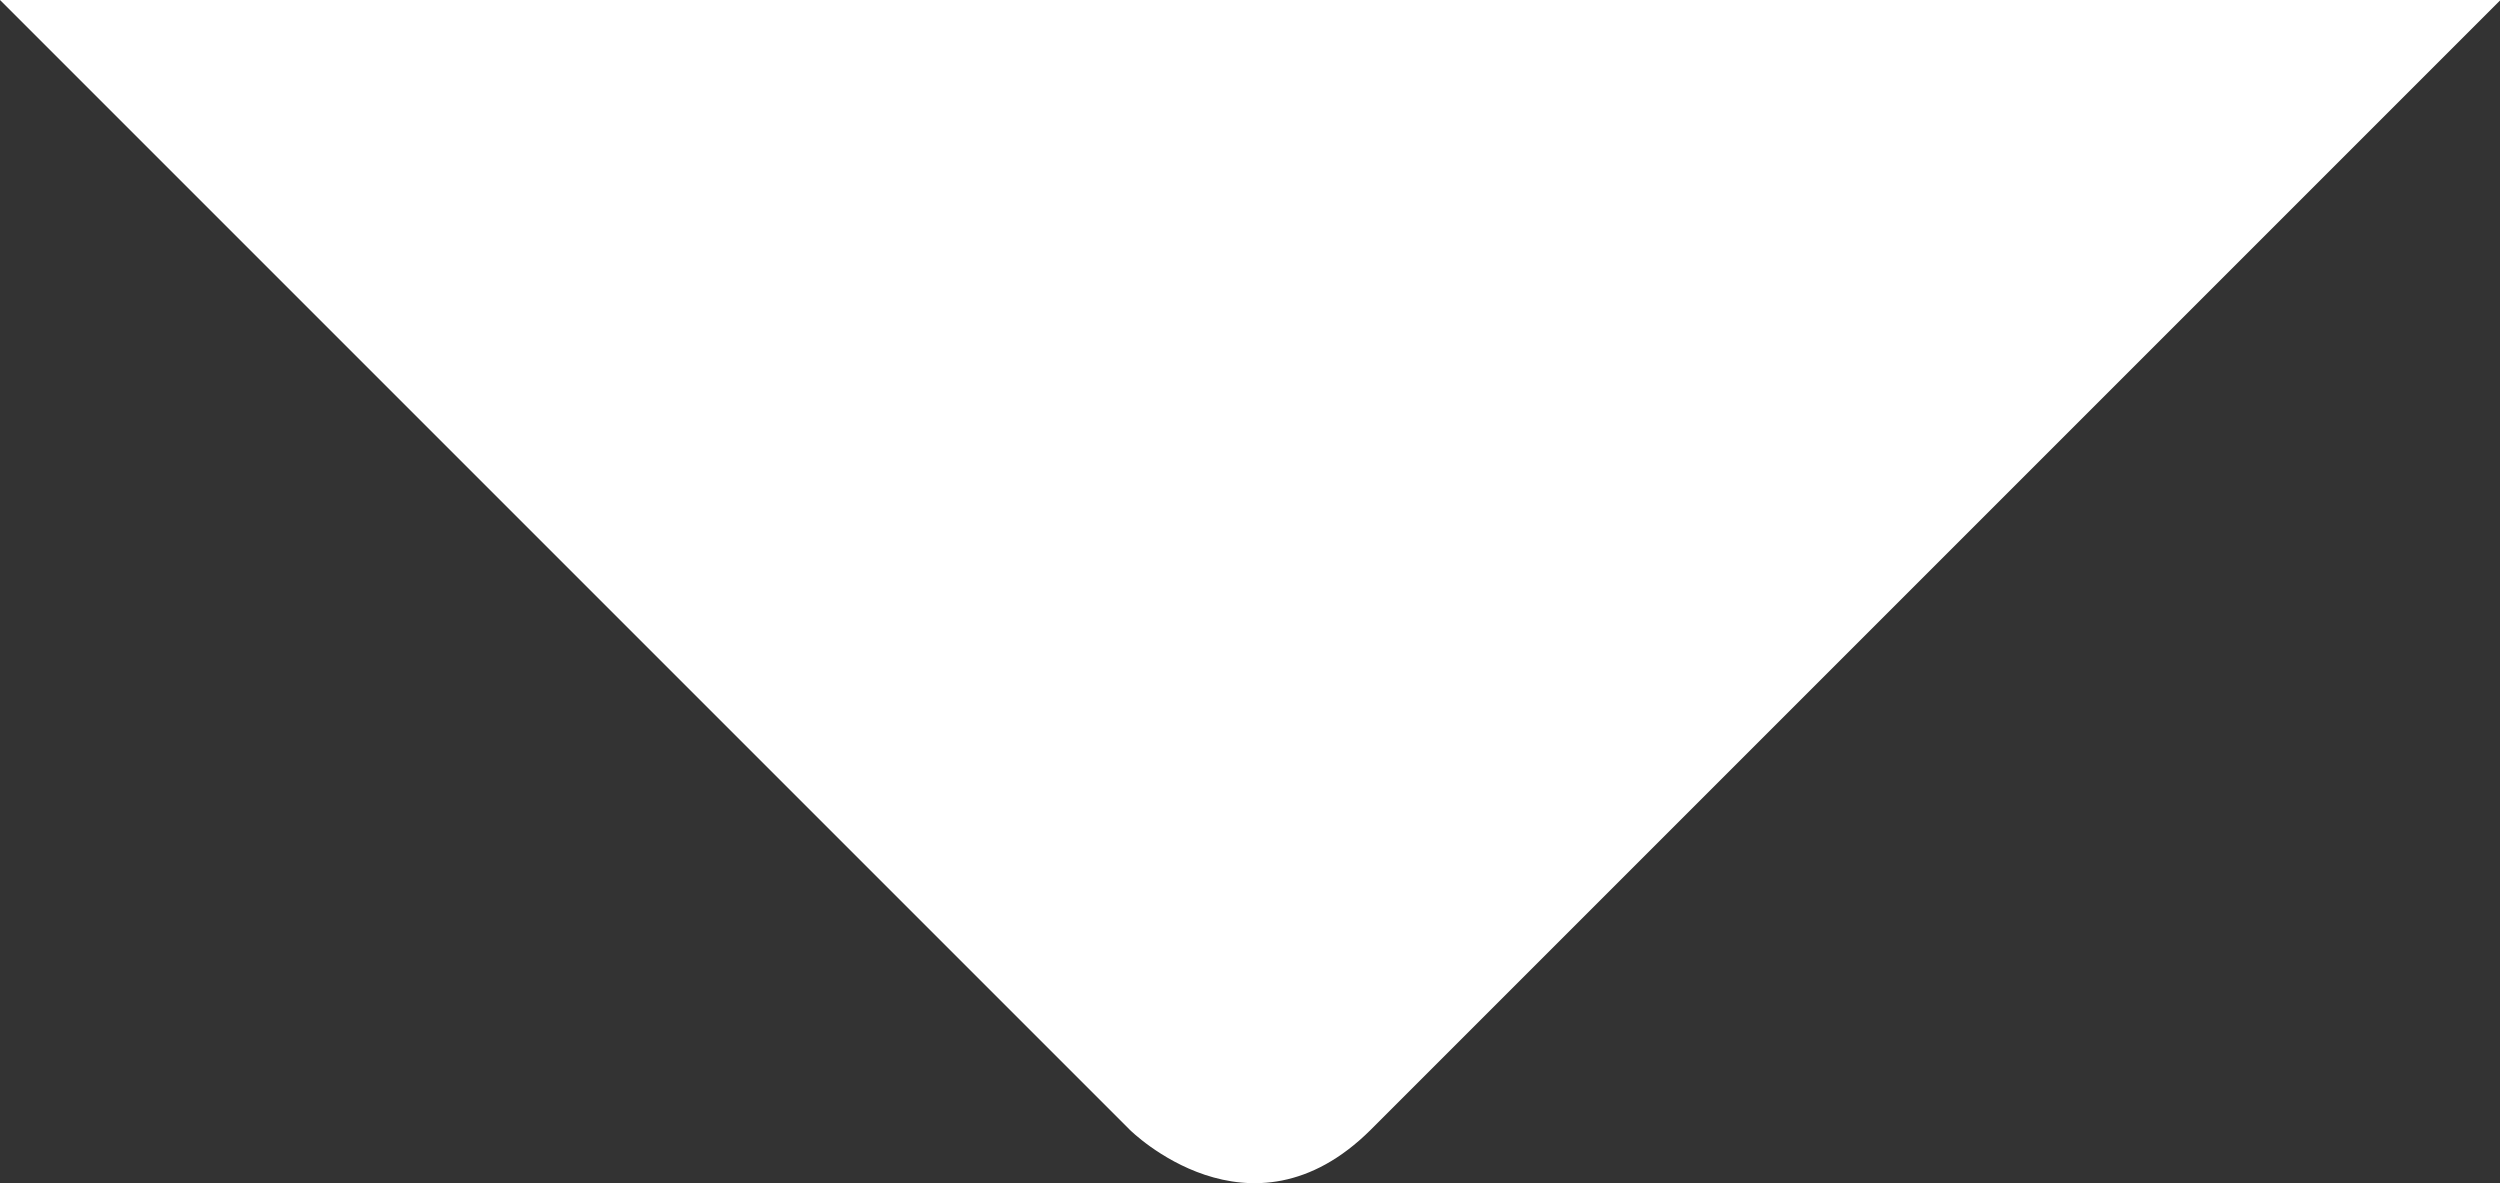 <svg xmlns="http://www.w3.org/2000/svg" viewBox="0 0 99.58 47.12"><rect x="0" y="0" width="99.58" height="47.12" fill="#333333" stroke="none"/><defs><style>.cls-1{fill:#fff;}</style></defs><title>Asset 2</title><g id="Layer_2" data-name="Layer 2"><g id="Layer_1-2" data-name="Layer 1"><path class="cls-1" d="M0,0,45,45s4.79,4.79,9.6,0l45-45Z"/></g></g></svg>